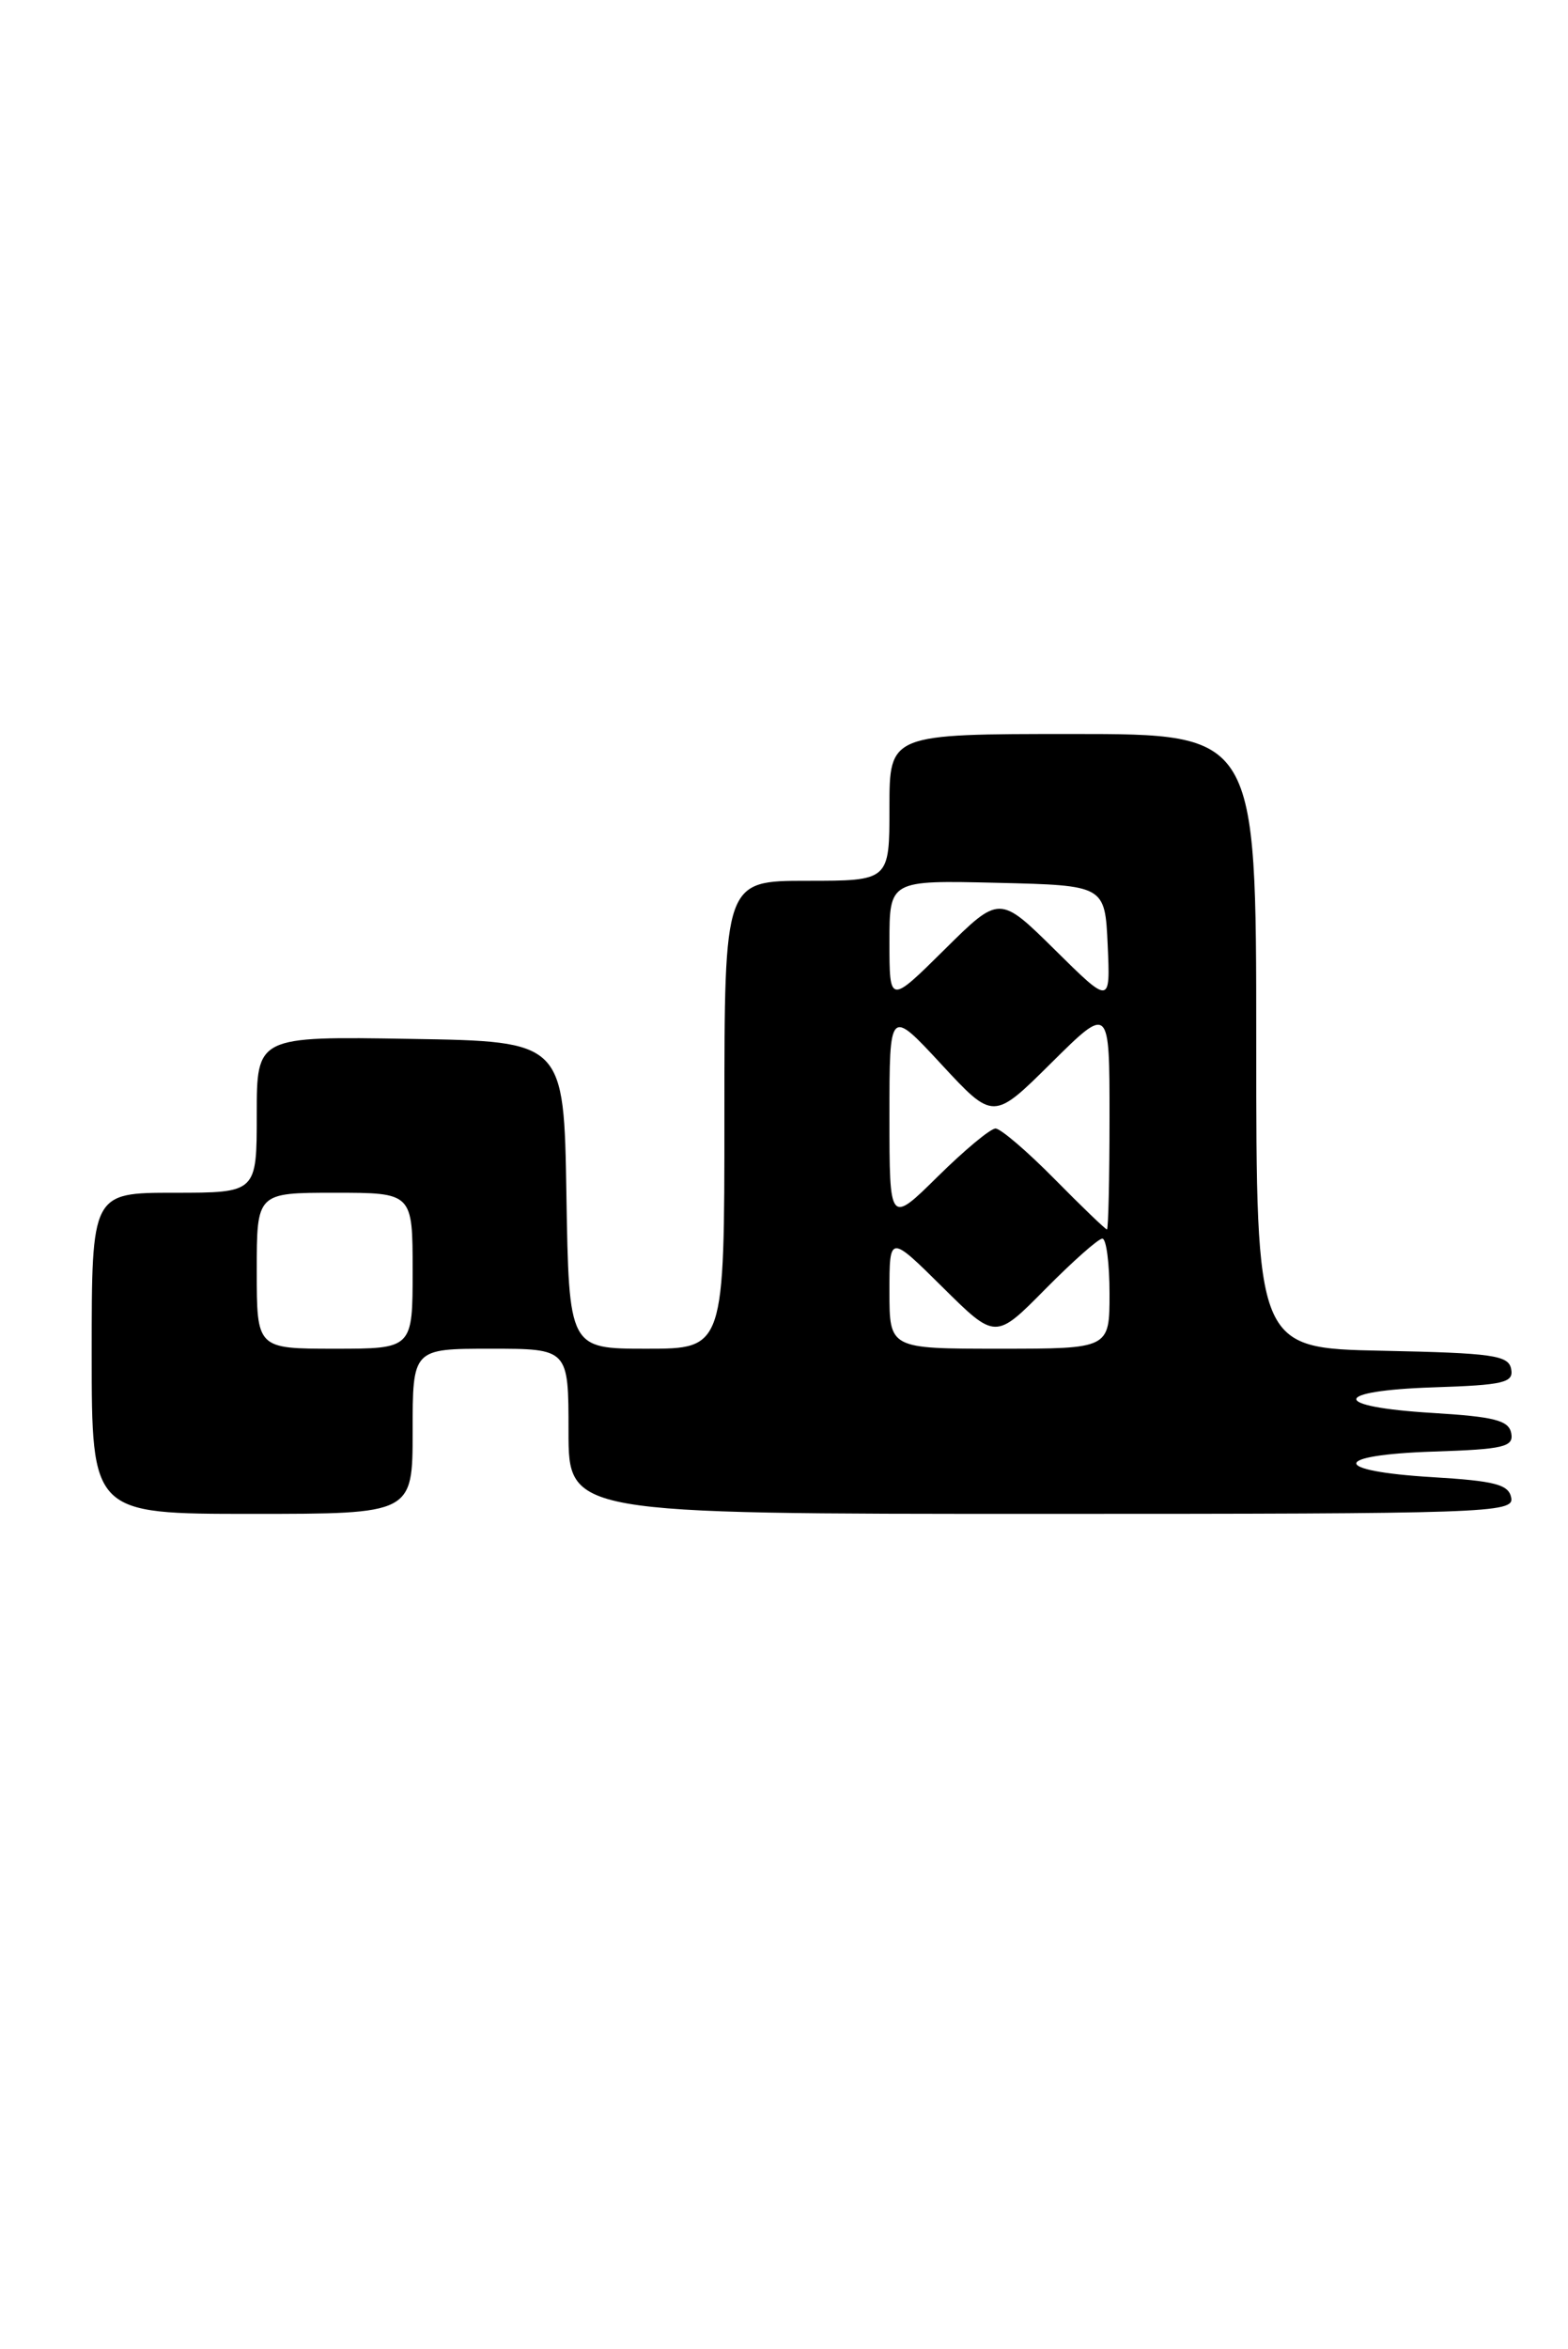 <?xml version="1.0" encoding="UTF-8" standalone="no"?>
<!DOCTYPE svg PUBLIC "-//W3C//DTD SVG 1.1//EN" "http://www.w3.org/Graphics/SVG/1.1/DTD/svg11.dtd" >
<svg xmlns="http://www.w3.org/2000/svg" xmlns:xlink="http://www.w3.org/1999/xlink" version="1.1" viewBox="0 0 171 256">
 <g >
 <path fill="currentColor"
d=" M 45.00 156.00 C 45.00 147.00 45.00 147.00 53.50 147.00 C 62.00 147.00 62.00 147.00 62.00 156.00 C 62.00 165.00 62.00 165.00 113.57 165.00 C 162.15 165.00 165.13 164.90 164.81 163.25 C 164.54 161.80 163.06 161.41 156.23 161.00 C 145.10 160.33 145.16 158.58 156.32 158.21 C 164.01 157.96 165.09 157.70 164.81 156.21 C 164.54 154.81 162.98 154.41 156.23 154.00 C 145.10 153.33 145.16 151.58 156.32 151.21 C 164.01 150.96 165.09 150.70 164.80 149.21 C 164.52 147.71 162.77 147.47 150.74 147.22 C 137.00 146.94 137.00 146.94 137.00 113.47 C 137.00 80.00 137.00 80.00 117.00 80.00 C 97.00 80.00 97.00 80.00 97.00 88.00 C 97.00 96.00 97.00 96.00 88.00 96.00 C 79.00 96.00 79.00 96.00 79.00 121.50 C 79.00 147.00 79.00 147.00 70.52 147.00 C 62.05 147.00 62.05 147.00 61.77 130.25 C 61.50 113.50 61.50 113.50 44.75 113.23 C 28.00 112.95 28.00 112.95 28.00 121.48 C 28.00 130.00 28.00 130.00 19.00 130.00 C 10.00 130.00 10.00 130.00 10.00 147.50 C 10.00 165.00 10.00 165.00 27.50 165.00 C 45.00 165.00 45.00 165.00 45.00 156.00 Z  M 28.00 138.50 C 28.00 130.00 28.00 130.00 36.50 130.00 C 45.00 130.00 45.00 130.00 45.00 138.50 C 45.00 147.00 45.00 147.00 36.50 147.00 C 28.00 147.00 28.00 147.00 28.00 138.50 Z  M 97.00 140.78 C 97.00 134.56 97.00 134.56 102.78 140.28 C 108.56 146.01 108.56 146.01 114.00 140.50 C 116.99 137.48 119.78 135.00 120.22 135.00 C 120.65 135.00 121.00 137.70 121.00 141.00 C 121.00 147.00 121.00 147.00 109.00 147.00 C 97.00 147.00 97.00 147.00 97.00 140.78 Z  M 115.00 128.50 C 112.01 125.47 109.12 123.00 108.57 123.00 C 108.01 123.00 105.19 125.35 102.28 128.22 C 97.00 133.43 97.00 133.43 97.00 121.66 C 97.00 109.89 97.00 109.89 102.66 116.00 C 108.33 122.12 108.33 122.12 114.66 115.84 C 121.00 109.56 121.00 109.56 121.00 121.78 C 121.00 128.50 120.87 134.00 120.72 134.00 C 120.56 134.00 117.99 131.53 115.00 128.50 Z  M 97.00 102.69 C 97.00 95.94 97.00 95.94 108.75 96.22 C 120.50 96.50 120.50 96.50 120.80 103.00 C 121.09 109.50 121.09 109.50 115.05 103.53 C 109.00 97.56 109.00 97.56 103.00 103.50 C 97.00 109.44 97.00 109.44 97.00 102.69 Z "/>
</g>
</svg>